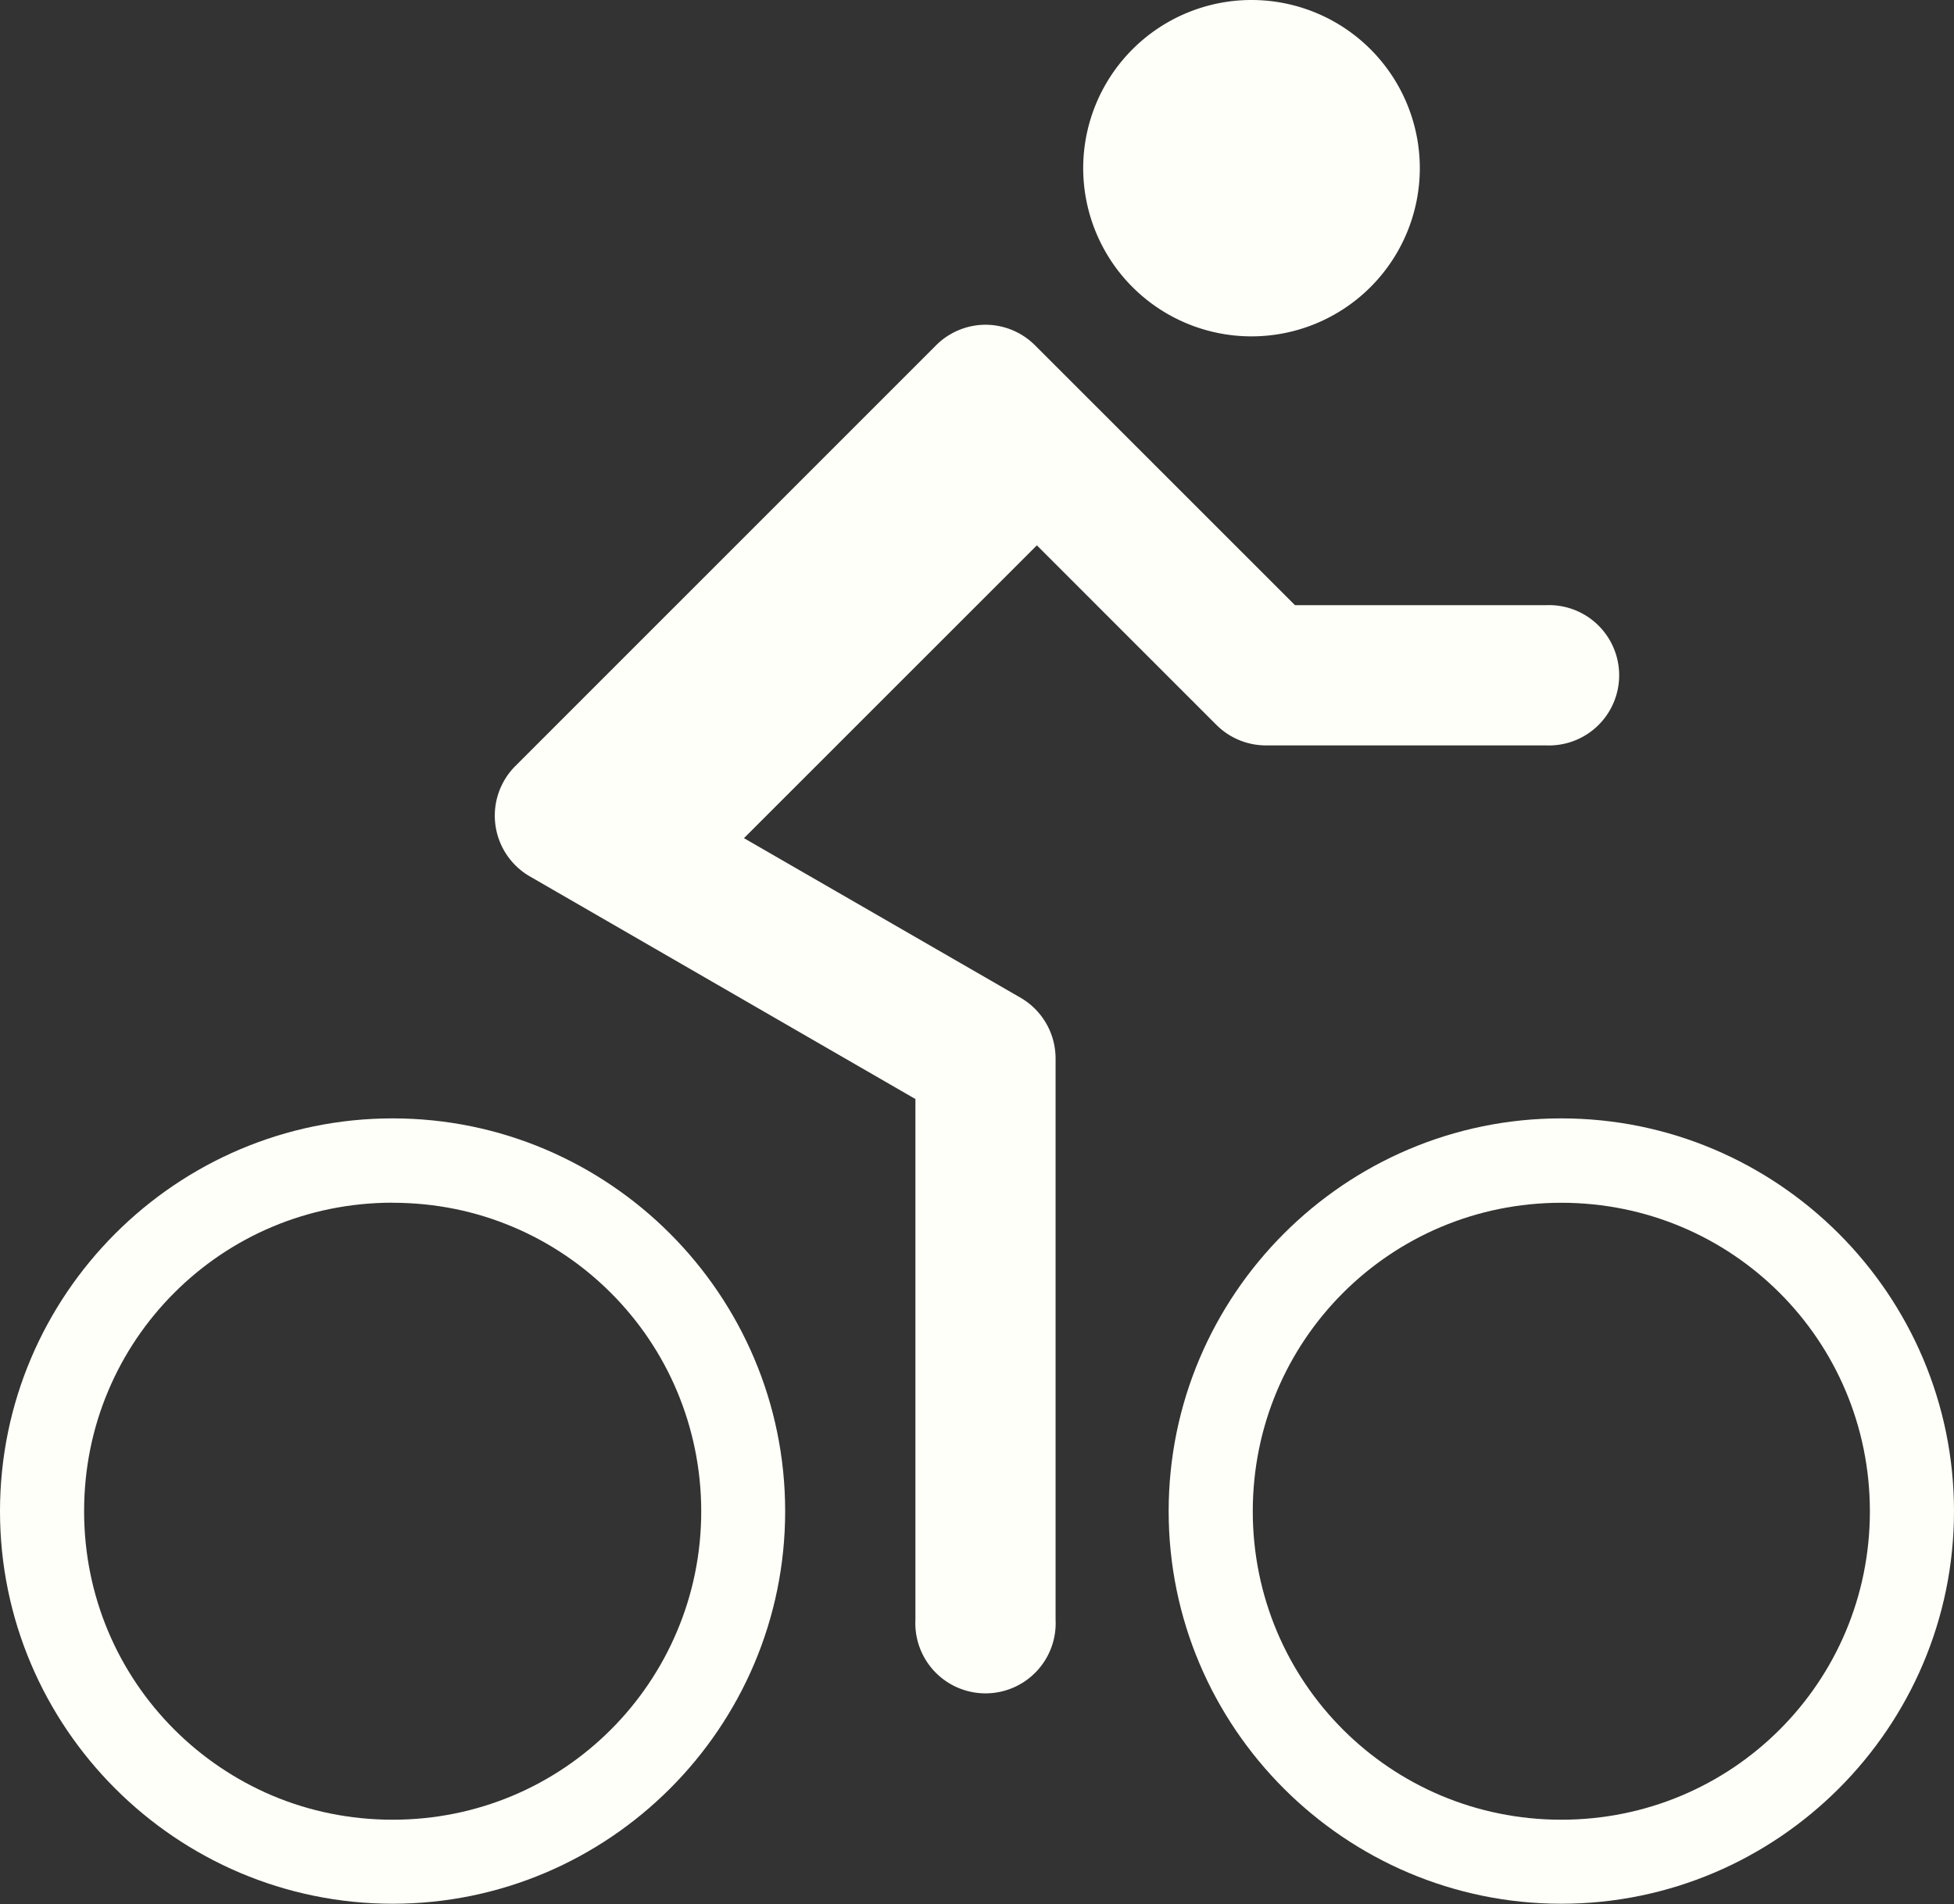 <?xml version="1.0" encoding="UTF-8" standalone="no"?>
<svg
   xmlns:dc="http://purl.org/dc/elements/1.1/"
   xmlns:cc="http://creativecommons.org/ns#"
   xmlns:rdf="http://www.w3.org/1999/02/22-rdf-syntax-ns#"
   xmlns:svg="http://www.w3.org/2000/svg"
   xmlns="http://www.w3.org/2000/svg"
   height="21.166"
   width="21.721"
   version="1.1"
   y="0px"
   x="0px"
   viewBox="0 0 21.721 21.166"
   id="svg12">
  <rect x="0" y="0" width="21.721" height="21.166" fill="#333333" stroke="none"/>
  <defs
     id="defs16" />
  <g
     transform="translate(-2.369 -273.19)"
     id="g10"
     style="fill:#fffff9;fill-opacity:1">
    <path
       class="primary"
       style="color-rendering:auto;text-decoration-color:#c2c2c2;color:#c2c2c2;font-variant-numeric:normal;shape-rendering:auto;font-variant-ligatures:normal;text-decoration-line:none;font-variant-position:normal;mix-blend-mode:normal;solid-color:#000000;font-feature-settings:normal;shape-padding:0;font-variant-alternates:normal;text-indent:0;dominant-baseline:auto;font-variant-caps:normal;image-rendering:auto;white-space:normal;text-decoration-style:solid;text-orientation:mixed;isolation:auto;paint-order:normal;text-transform:none;fill:#fffff9;fill-opacity:1"
       d="m16.281 273.19a1.871 1.871 0 0 0 -1.871 1.87 1.871 1.871 0 0 0 1.871 1.869 1.871 1.871 0 0 0 1.871 -1.869 1.871 1.871 0 0 0 -1.871 -1.87z"
       id="path2" />
    <path
       class="primary"
       style="color-rendering:auto;text-decoration-color:#c2c2c2;color:#c2c2c2;font-variant-numeric:normal;shape-rendering:auto;font-variant-ligatures:normal;text-decoration-line:none;font-variant-position:normal;mix-blend-mode:normal;solid-color:#000000;font-feature-settings:normal;shape-padding:0;font-variant-alternates:normal;text-indent:0;dominant-baseline:auto;font-variant-caps:normal;image-rendering:auto;white-space:normal;text-decoration-style:solid;text-orientation:mixed;isolation:auto;paint-order:normal;text-transform:none;fill:#fffff9;fill-opacity:1"
       d="m13.312 276.8a0.78 0.78 0 0 0 -0.539 0.23l-4.677 4.677a0.78 0.78 0 0 0 0.161 1.224l4.288 2.476v5.787a0.78 0.78 0 1 0 1.558 0v-6.237a0.78 0.78 0 0 0 -0.389 -0.676l-3.075-1.774 3.256-3.255 1.997 1.997a0.78 0.78 0 0 0 0.55 0.227h3.118a0.78 0.78 0 1 0 0 -1.559h-2.796l-2.888-2.887a0.78 0.78 0 0 0 -0.564 -0.23z"
       id="path4" />
    <path
       class="primary"
       style="color-rendering:auto;text-decoration-color:#c2c2c2;color:#c2c2c2;font-variant-numeric:normal;shape-rendering:auto;font-variant-ligatures:normal;text-decoration-line:none;font-variant-position:normal;mix-blend-mode:normal;solid-color:#000000;font-feature-settings:normal;shape-padding:0;font-variant-alternates:normal;text-indent:0;dominant-baseline:auto;font-variant-caps:normal;image-rendering:auto;white-space:normal;text-decoration-style:solid;text-orientation:mixed;isolation:auto;paint-order:normal;text-transform:none;fill:#fffff9;fill-opacity:1"
       d="m6.734 15.082c-2.405 0-4.365 1.961-4.365 4.367 0 2.403 1.96 4.363 4.365 4.363 2.405 0 4.363-1.96 4.363-4.363 0-2.406-1.958-4.367-4.363-4.367zm0 0.938c0.475 0 0.925 0.094 1.336 0.268 0.411 0.173 0.78 0.424 1.09 0.734 0.31 0.31 0.561 0.679 0.734 1.09 0.173 0.411 0.27 0.863 0.27 1.338 0 0.475-0.096 0.926-0.27 1.336-0.173 0.41-0.424 0.78-0.734 1.09-0.31 0.31-0.679 0.561-1.09 0.734-0.411 0.173-0.861 0.268-1.336 0.268-0.475 0-0.927-0.095-1.338-0.268-0.41-0.174-0.78-0.425-1.09-0.735-0.31-0.31-0.561-0.679-0.734-1.09-0.173-0.41-0.268-0.861-0.268-1.336 0-0.475 0.094-0.927 0.268-1.338 0.173-0.411 0.424-0.78 0.734-1.09 0.31-0.31 0.679-0.561 1.09-0.734 0.411-0.173 0.863-0.268 1.338-0.268z"
       transform="translate(0 270.54)"
       id="path6" />
    <path
       class="primary"
       style="color-rendering:auto;text-decoration-color:#c2c2c2;color:#c2c2c2;font-variant-numeric:normal;shape-rendering:auto;font-variant-ligatures:normal;text-decoration-line:none;font-variant-position:normal;mix-blend-mode:normal;solid-color:#000000;font-feature-settings:normal;shape-padding:0;font-variant-alternates:normal;text-indent:0;dominant-baseline:auto;font-variant-caps:normal;image-rendering:auto;white-space:normal;text-decoration-style:solid;text-orientation:mixed;isolation:auto;paint-order:normal;text-transform:none;fill:#fffff9;fill-opacity:1"
       d="m19.725 15.082c-2.405 0-4.365 1.961-4.365 4.367 0 2.403 1.96 4.363 4.365 4.363s4.365-1.96 4.365-4.363c0-2.406-1.96-4.367-4.365-4.367zm0 0.938c1.9 0 3.43 1.53 3.43 3.43 0 1.899-1.53 3.428-3.43 3.428s-3.429-1.529-3.43-3.428c0-1.9 1.53-3.43 3.43-3.43z"
       transform="translate(0 270.54)"
       id="path8" />
  </g>
</svg>
